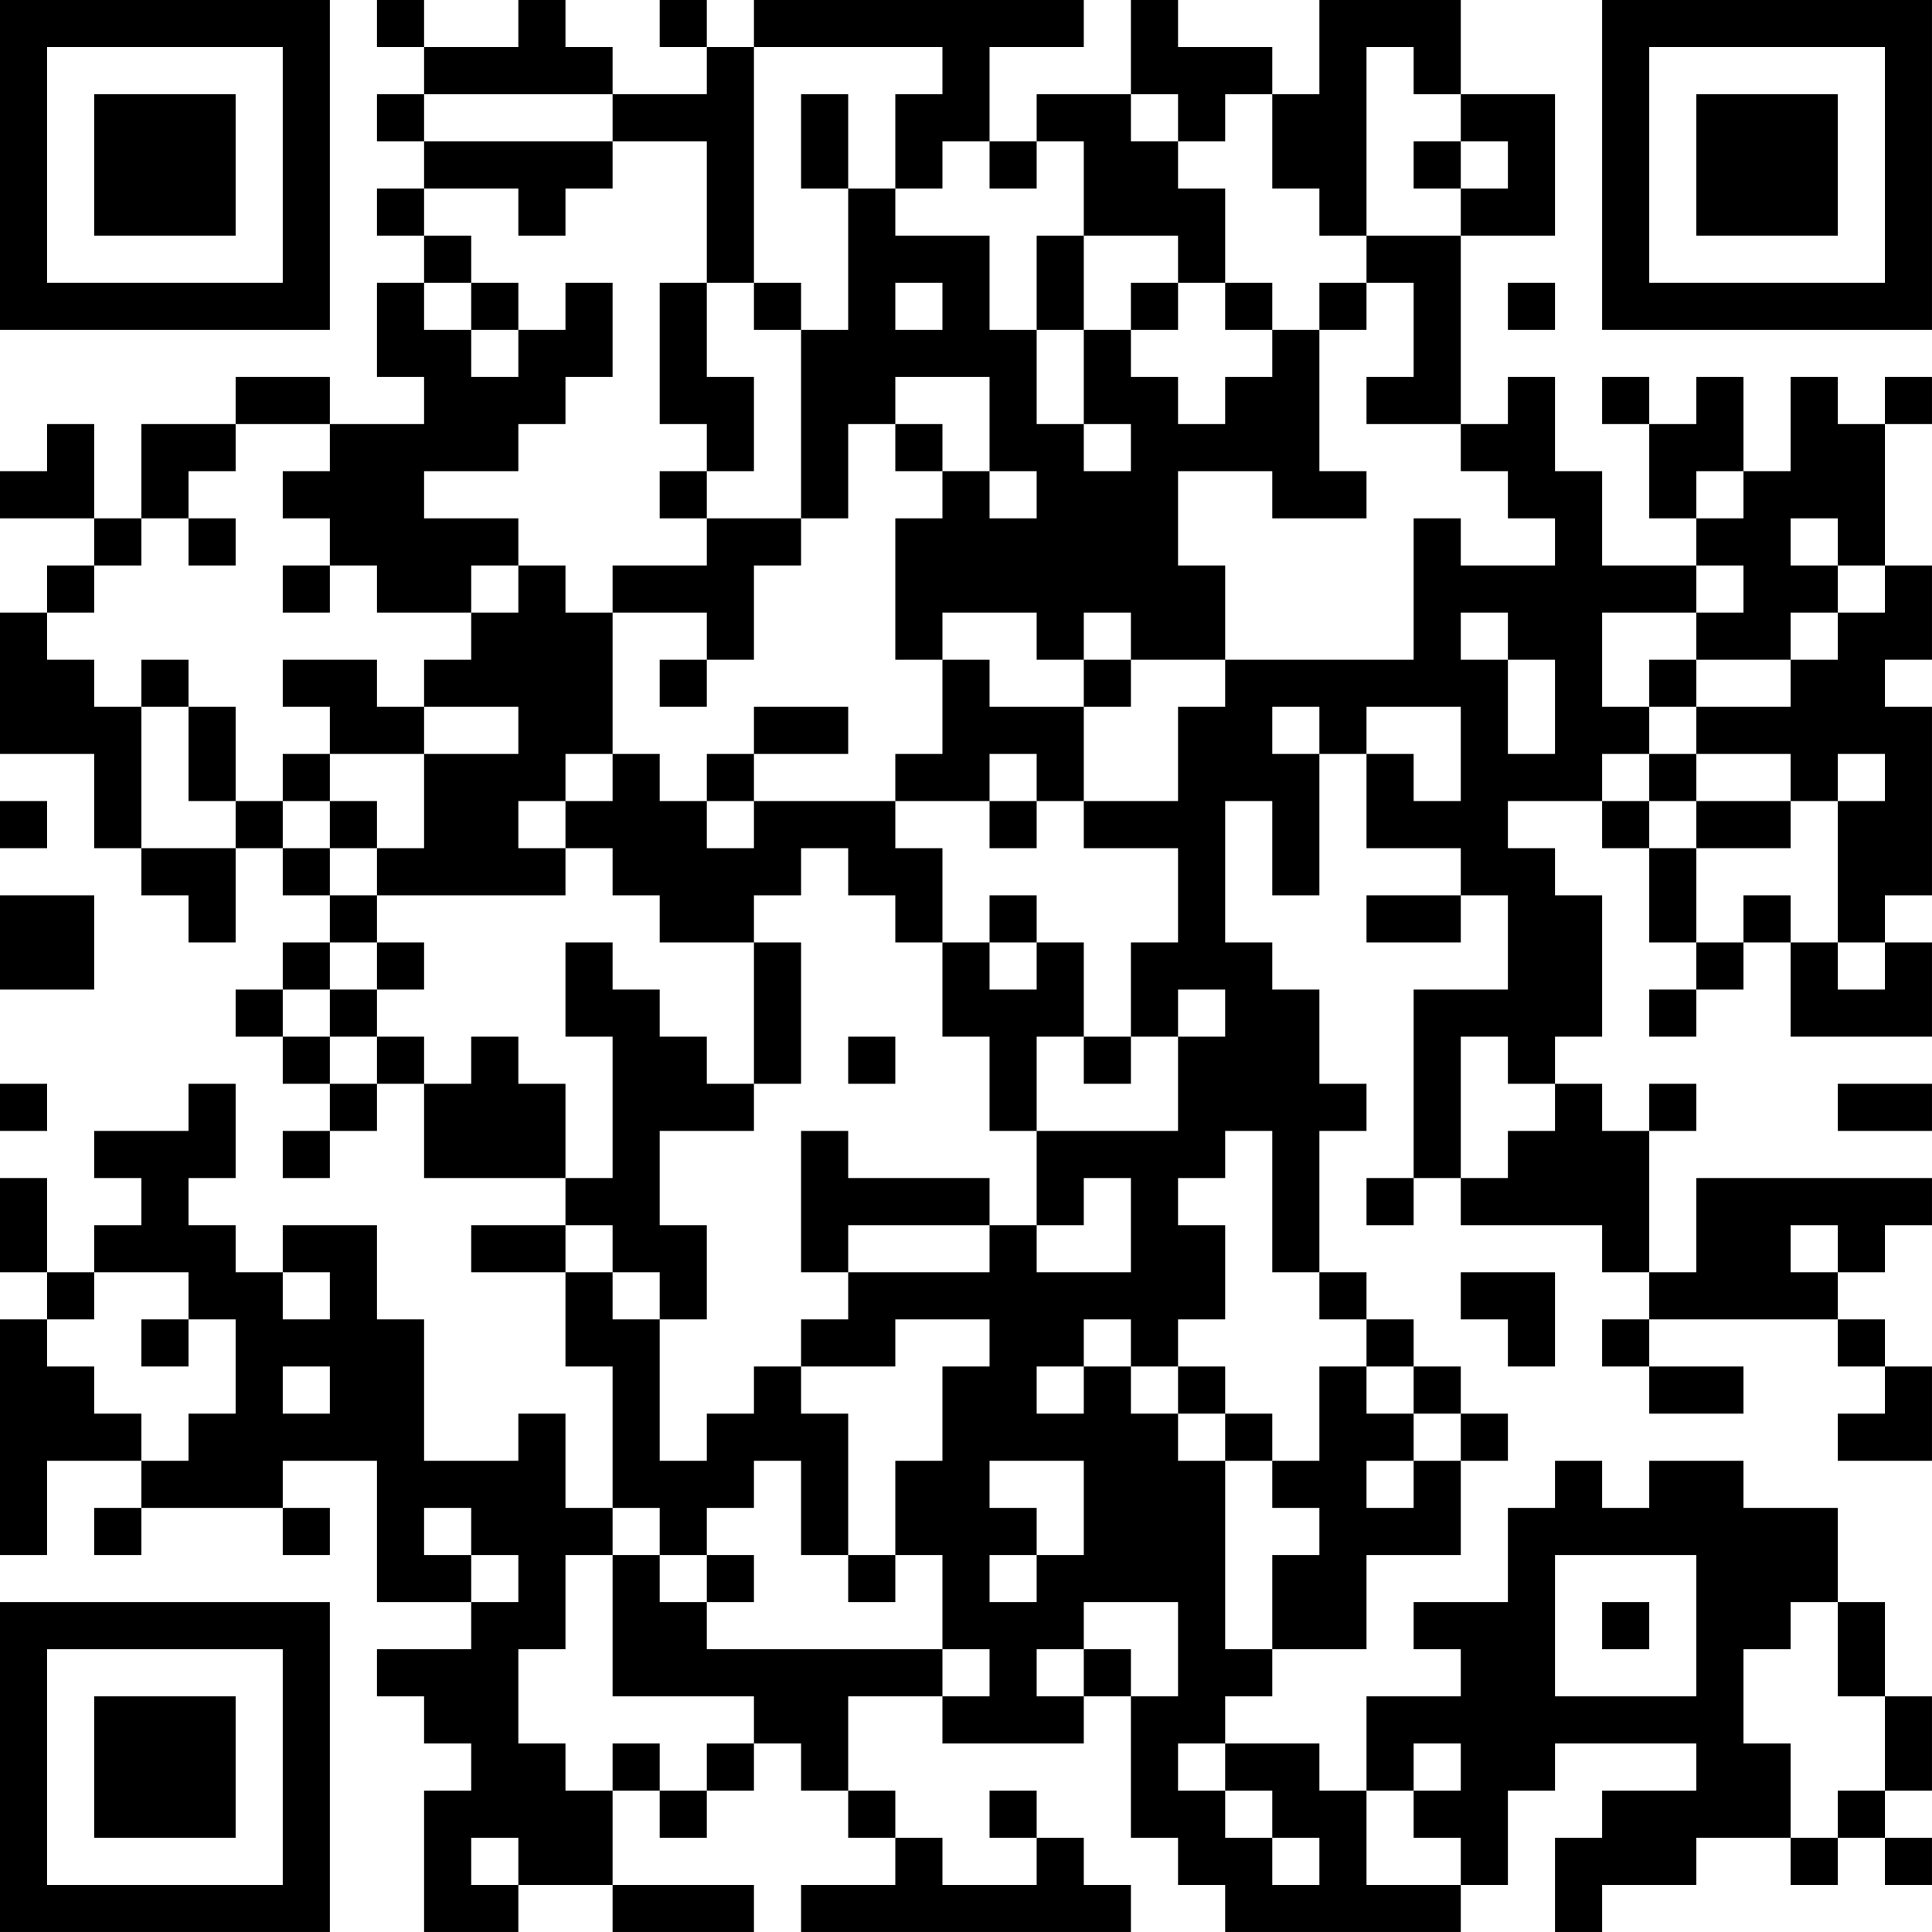 <?xml version="1.0" encoding="UTF-8"?>
<svg xmlns="http://www.w3.org/2000/svg" version="1.1" width="200" height="200" viewBox="0 0 200 200"><rect x="0" y="0" width="200" height="200" fill="#ffffff"/><g transform="scale(4.878)"><g transform="translate(0,0)"><path fill-rule="evenodd" d="M8 0L8 1L9 1L9 2L8 2L8 3L9 3L9 4L8 4L8 5L9 5L9 6L8 6L8 8L9 8L9 9L7 9L7 8L5 8L5 9L3 9L3 11L2 11L2 9L1 9L1 10L0 10L0 11L2 11L2 12L1 12L1 13L0 13L0 16L2 16L2 18L3 18L3 19L4 19L4 20L5 20L5 18L6 18L6 19L7 19L7 20L6 20L6 21L5 21L5 22L6 22L6 23L7 23L7 24L6 24L6 25L7 25L7 24L8 24L8 23L9 23L9 25L12 25L12 26L10 26L10 27L12 27L12 29L13 29L13 32L12 32L12 30L11 30L11 31L9 31L9 28L8 28L8 26L6 26L6 27L5 27L5 26L4 26L4 25L5 25L5 23L4 23L4 24L2 24L2 25L3 25L3 26L2 26L2 27L1 27L1 25L0 25L0 27L1 27L1 28L0 28L0 33L1 33L1 31L3 31L3 32L2 32L2 33L3 33L3 32L6 32L6 33L7 33L7 32L6 32L6 31L8 31L8 34L10 34L10 35L8 35L8 36L9 36L9 37L10 37L10 38L9 38L9 41L11 41L11 40L13 40L13 41L16 41L16 40L13 40L13 38L14 38L14 39L15 39L15 38L16 38L16 37L17 37L17 38L18 38L18 39L19 39L19 40L17 40L17 41L24 41L24 40L23 40L23 39L22 39L22 38L21 38L21 39L22 39L22 40L20 40L20 39L19 39L19 38L18 38L18 36L20 36L20 37L23 37L23 36L24 36L24 39L25 39L25 40L26 40L26 41L31 41L31 40L32 40L32 38L33 38L33 37L36 37L36 38L34 38L34 39L33 39L33 41L34 41L34 40L36 40L36 39L38 39L38 40L39 40L39 39L40 39L40 40L41 40L41 39L40 39L40 38L41 38L41 36L40 36L40 34L39 34L39 32L37 32L37 31L35 31L35 32L34 32L34 31L33 31L33 32L32 32L32 34L30 34L30 35L31 35L31 36L29 36L29 38L28 38L28 37L26 37L26 36L27 36L27 35L29 35L29 33L31 33L31 31L32 31L32 30L31 30L31 29L30 29L30 28L29 28L29 27L28 27L28 24L29 24L29 23L28 23L28 21L27 21L27 20L26 20L26 17L27 17L27 19L28 19L28 16L29 16L29 18L31 18L31 19L29 19L29 20L31 20L31 19L32 19L32 21L30 21L30 25L29 25L29 26L30 26L30 25L31 25L31 26L34 26L34 27L35 27L35 28L34 28L34 29L35 29L35 30L37 30L37 29L35 29L35 28L39 28L39 29L40 29L40 30L39 30L39 31L41 31L41 29L40 29L40 28L39 28L39 27L40 27L40 26L41 26L41 25L36 25L36 27L35 27L35 24L36 24L36 23L35 23L35 24L34 24L34 23L33 23L33 22L34 22L34 19L33 19L33 18L32 18L32 17L34 17L34 18L35 18L35 20L36 20L36 21L35 21L35 22L36 22L36 21L37 21L37 20L38 20L38 22L41 22L41 20L40 20L40 19L41 19L41 15L40 15L40 14L41 14L41 12L40 12L40 9L41 9L41 8L40 8L40 9L39 9L39 8L38 8L38 10L37 10L37 8L36 8L36 9L35 9L35 8L34 8L34 9L35 9L35 11L36 11L36 12L34 12L34 10L33 10L33 8L32 8L32 9L31 9L31 5L33 5L33 2L31 2L31 0L28 0L28 2L27 2L27 1L25 1L25 0L24 0L24 2L22 2L22 3L21 3L21 1L23 1L23 0L16 0L16 1L15 1L15 0L14 0L14 1L15 1L15 2L13 2L13 1L12 1L12 0L11 0L11 1L9 1L9 0ZM16 1L16 6L15 6L15 3L13 3L13 2L9 2L9 3L13 3L13 4L12 4L12 5L11 5L11 4L9 4L9 5L10 5L10 6L9 6L9 7L10 7L10 8L11 8L11 7L12 7L12 6L13 6L13 8L12 8L12 9L11 9L11 10L9 10L9 11L11 11L11 12L10 12L10 13L8 13L8 12L7 12L7 11L6 11L6 10L7 10L7 9L5 9L5 10L4 10L4 11L3 11L3 12L2 12L2 13L1 13L1 14L2 14L2 15L3 15L3 18L5 18L5 17L6 17L6 18L7 18L7 19L8 19L8 20L7 20L7 21L6 21L6 22L7 22L7 23L8 23L8 22L9 22L9 23L10 23L10 22L11 22L11 23L12 23L12 25L13 25L13 22L12 22L12 20L13 20L13 21L14 21L14 22L15 22L15 23L16 23L16 24L14 24L14 26L15 26L15 28L14 28L14 27L13 27L13 26L12 26L12 27L13 27L13 28L14 28L14 31L15 31L15 30L16 30L16 29L17 29L17 30L18 30L18 33L17 33L17 31L16 31L16 32L15 32L15 33L14 33L14 32L13 32L13 33L12 33L12 35L11 35L11 37L12 37L12 38L13 38L13 37L14 37L14 38L15 38L15 37L16 37L16 36L13 36L13 33L14 33L14 34L15 34L15 35L20 35L20 36L21 36L21 35L20 35L20 33L19 33L19 31L20 31L20 29L21 29L21 28L19 28L19 29L17 29L17 28L18 28L18 27L21 27L21 26L22 26L22 27L24 27L24 25L23 25L23 26L22 26L22 24L25 24L25 22L26 22L26 21L25 21L25 22L24 22L24 20L25 20L25 18L23 18L23 17L25 17L25 15L26 15L26 14L30 14L30 11L31 11L31 12L33 12L33 11L32 11L32 10L31 10L31 9L29 9L29 8L30 8L30 6L29 6L29 5L31 5L31 4L32 4L32 3L31 3L31 2L30 2L30 1L29 1L29 5L28 5L28 4L27 4L27 2L26 2L26 3L25 3L25 2L24 2L24 3L25 3L25 4L26 4L26 6L25 6L25 5L23 5L23 3L22 3L22 4L21 4L21 3L20 3L20 4L19 4L19 2L20 2L20 1ZM17 2L17 4L18 4L18 7L17 7L17 6L16 6L16 7L17 7L17 11L15 11L15 10L16 10L16 8L15 8L15 6L14 6L14 9L15 9L15 10L14 10L14 11L15 11L15 12L13 12L13 13L12 13L12 12L11 12L11 13L10 13L10 14L9 14L9 15L8 15L8 14L6 14L6 15L7 15L7 16L6 16L6 17L7 17L7 18L8 18L8 19L12 19L12 18L13 18L13 19L14 19L14 20L16 20L16 23L17 23L17 20L16 20L16 19L17 19L17 18L18 18L18 19L19 19L19 20L20 20L20 22L21 22L21 24L22 24L22 22L23 22L23 23L24 23L24 22L23 22L23 20L22 20L22 19L21 19L21 20L20 20L20 18L19 18L19 17L21 17L21 18L22 18L22 17L23 17L23 15L24 15L24 14L26 14L26 12L25 12L25 10L27 10L27 11L29 11L29 10L28 10L28 7L29 7L29 6L28 6L28 7L27 7L27 6L26 6L26 7L27 7L27 8L26 8L26 9L25 9L25 8L24 8L24 7L25 7L25 6L24 6L24 7L23 7L23 5L22 5L22 7L21 7L21 5L19 5L19 4L18 4L18 2ZM30 3L30 4L31 4L31 3ZM10 6L10 7L11 7L11 6ZM19 6L19 7L20 7L20 6ZM32 6L32 7L33 7L33 6ZM22 7L22 9L23 9L23 10L24 10L24 9L23 9L23 7ZM19 8L19 9L18 9L18 11L17 11L17 12L16 12L16 14L15 14L15 13L13 13L13 16L12 16L12 17L11 17L11 18L12 18L12 17L13 17L13 16L14 16L14 17L15 17L15 18L16 18L16 17L19 17L19 16L20 16L20 14L21 14L21 15L23 15L23 14L24 14L24 13L23 13L23 14L22 14L22 13L20 13L20 14L19 14L19 11L20 11L20 10L21 10L21 11L22 11L22 10L21 10L21 8ZM19 9L19 10L20 10L20 9ZM36 10L36 11L37 11L37 10ZM4 11L4 12L5 12L5 11ZM38 11L38 12L39 12L39 13L38 13L38 14L36 14L36 13L37 13L37 12L36 12L36 13L34 13L34 15L35 15L35 16L34 16L34 17L35 17L35 18L36 18L36 20L37 20L37 19L38 19L38 20L39 20L39 21L40 21L40 20L39 20L39 17L40 17L40 16L39 16L39 17L38 17L38 16L36 16L36 15L38 15L38 14L39 14L39 13L40 13L40 12L39 12L39 11ZM6 12L6 13L7 13L7 12ZM31 13L31 14L32 14L32 16L33 16L33 14L32 14L32 13ZM3 14L3 15L4 15L4 17L5 17L5 15L4 15L4 14ZM14 14L14 15L15 15L15 14ZM35 14L35 15L36 15L36 14ZM9 15L9 16L7 16L7 17L8 17L8 18L9 18L9 16L11 16L11 15ZM16 15L16 16L15 16L15 17L16 17L16 16L18 16L18 15ZM27 15L27 16L28 16L28 15ZM29 15L29 16L30 16L30 17L31 17L31 15ZM21 16L21 17L22 17L22 16ZM35 16L35 17L36 17L36 18L38 18L38 17L36 17L36 16ZM0 17L0 18L1 18L1 17ZM0 19L0 21L2 21L2 19ZM8 20L8 21L7 21L7 22L8 22L8 21L9 21L9 20ZM21 20L21 21L22 21L22 20ZM18 22L18 23L19 23L19 22ZM31 22L31 25L32 25L32 24L33 24L33 23L32 23L32 22ZM0 23L0 24L1 24L1 23ZM39 23L39 24L41 24L41 23ZM17 24L17 27L18 27L18 26L21 26L21 25L18 25L18 24ZM26 24L26 25L25 25L25 26L26 26L26 28L25 28L25 29L24 29L24 28L23 28L23 29L22 29L22 30L23 30L23 29L24 29L24 30L25 30L25 31L26 31L26 35L27 35L27 33L28 33L28 32L27 32L27 31L28 31L28 29L29 29L29 30L30 30L30 31L29 31L29 32L30 32L30 31L31 31L31 30L30 30L30 29L29 29L29 28L28 28L28 27L27 27L27 24ZM38 26L38 27L39 27L39 26ZM2 27L2 28L1 28L1 29L2 29L2 30L3 30L3 31L4 31L4 30L5 30L5 28L4 28L4 27ZM6 27L6 28L7 28L7 27ZM31 27L31 28L32 28L32 29L33 29L33 27ZM3 28L3 29L4 29L4 28ZM6 29L6 30L7 30L7 29ZM25 29L25 30L26 30L26 31L27 31L27 30L26 30L26 29ZM21 31L21 32L22 32L22 33L21 33L21 34L22 34L22 33L23 33L23 31ZM9 32L9 33L10 33L10 34L11 34L11 33L10 33L10 32ZM15 33L15 34L16 34L16 33ZM18 33L18 34L19 34L19 33ZM33 33L33 36L36 36L36 33ZM23 34L23 35L22 35L22 36L23 36L23 35L24 35L24 36L25 36L25 34ZM34 34L34 35L35 35L35 34ZM38 34L38 35L37 35L37 37L38 37L38 39L39 39L39 38L40 38L40 36L39 36L39 34ZM25 37L25 38L26 38L26 39L27 39L27 40L28 40L28 39L27 39L27 38L26 38L26 37ZM30 37L30 38L29 38L29 40L31 40L31 39L30 39L30 38L31 38L31 37ZM10 39L10 40L11 40L11 39ZM0 0L0 7L7 7L7 0ZM1 1L1 6L6 6L6 1ZM2 2L2 5L5 5L5 2ZM34 0L34 7L41 7L41 0ZM35 1L35 6L40 6L40 1ZM36 2L36 5L39 5L39 2ZM0 34L0 41L7 41L7 34ZM1 35L1 40L6 40L6 35ZM2 36L2 39L5 39L5 36Z" fill="#000000"/></g></g></svg>
